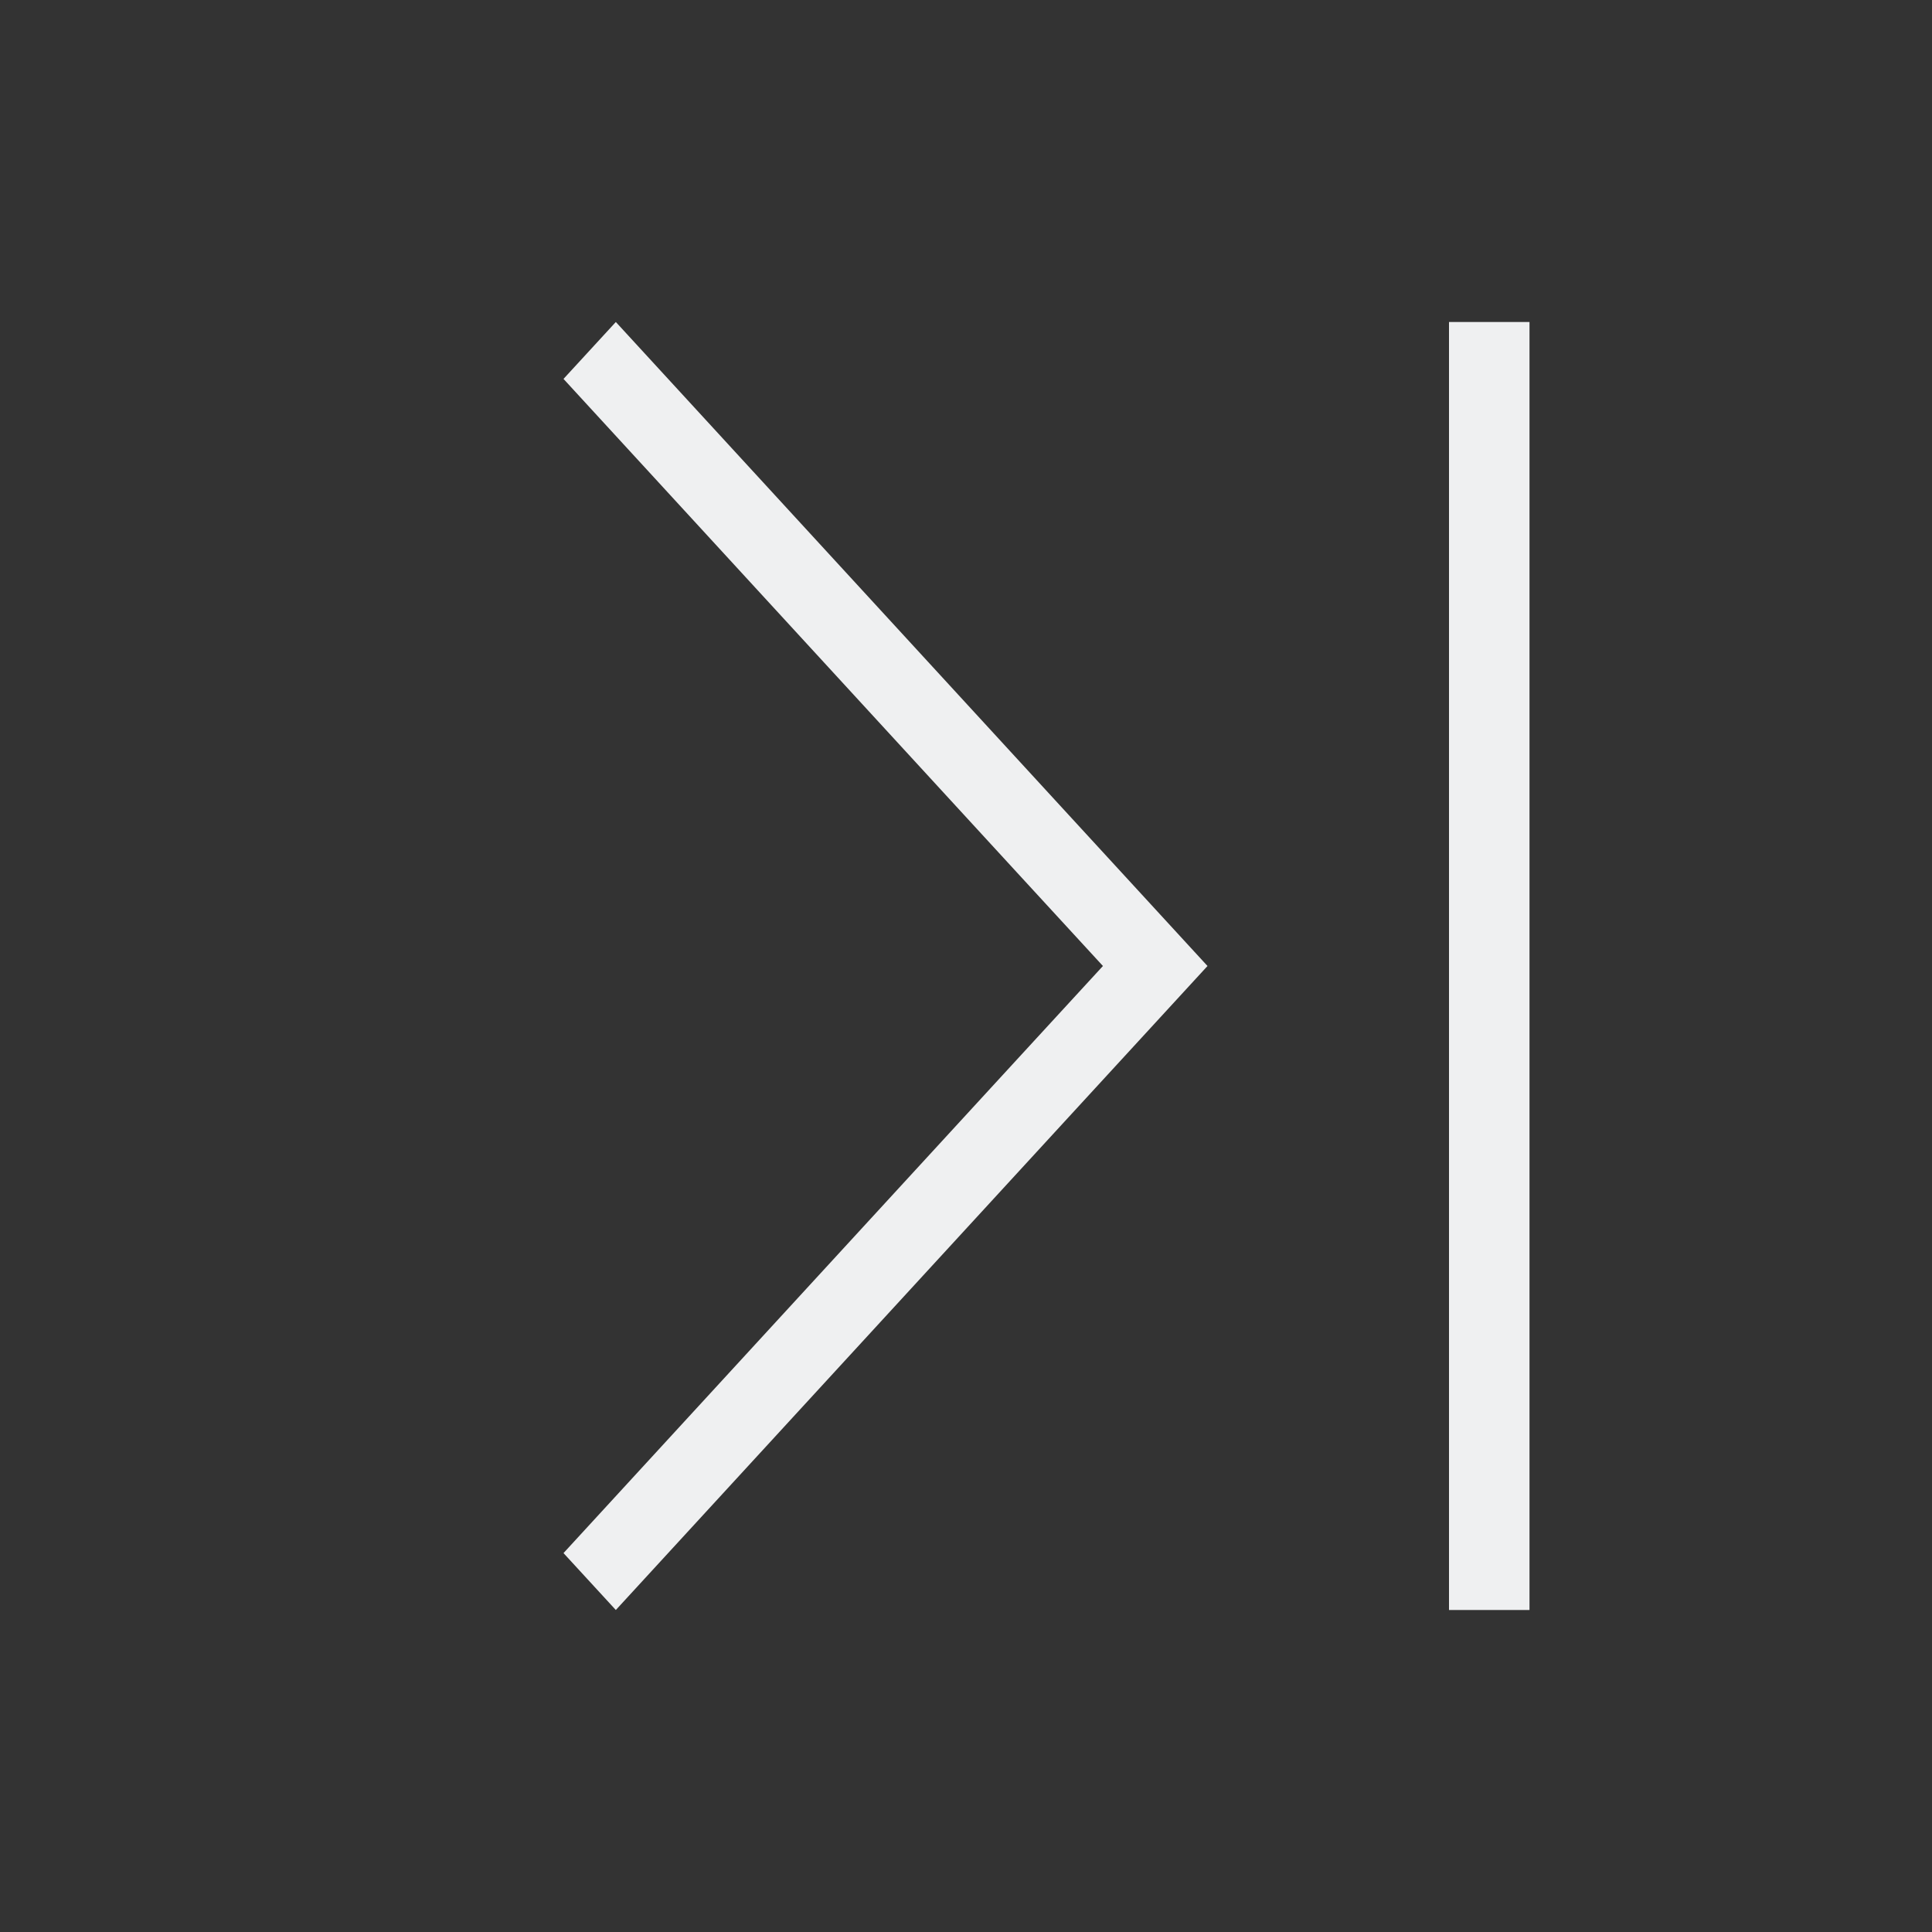 <svg viewBox="0 0 24 24" xmlns="http://www.w3.org/2000/svg"><rect x="0" y="0" width="24" height="24" fill="#333333" stroke="none"/><path d="m7.65 4-.65.707 5.627 6.125 1.074 1.168-1.074 1.168-5.627 6.125.65.707 5.627-6.125 1.723-1.875-1.723-1.875zm10.35 0v16h1v-16z" fill="#eff0f1"/></svg>
